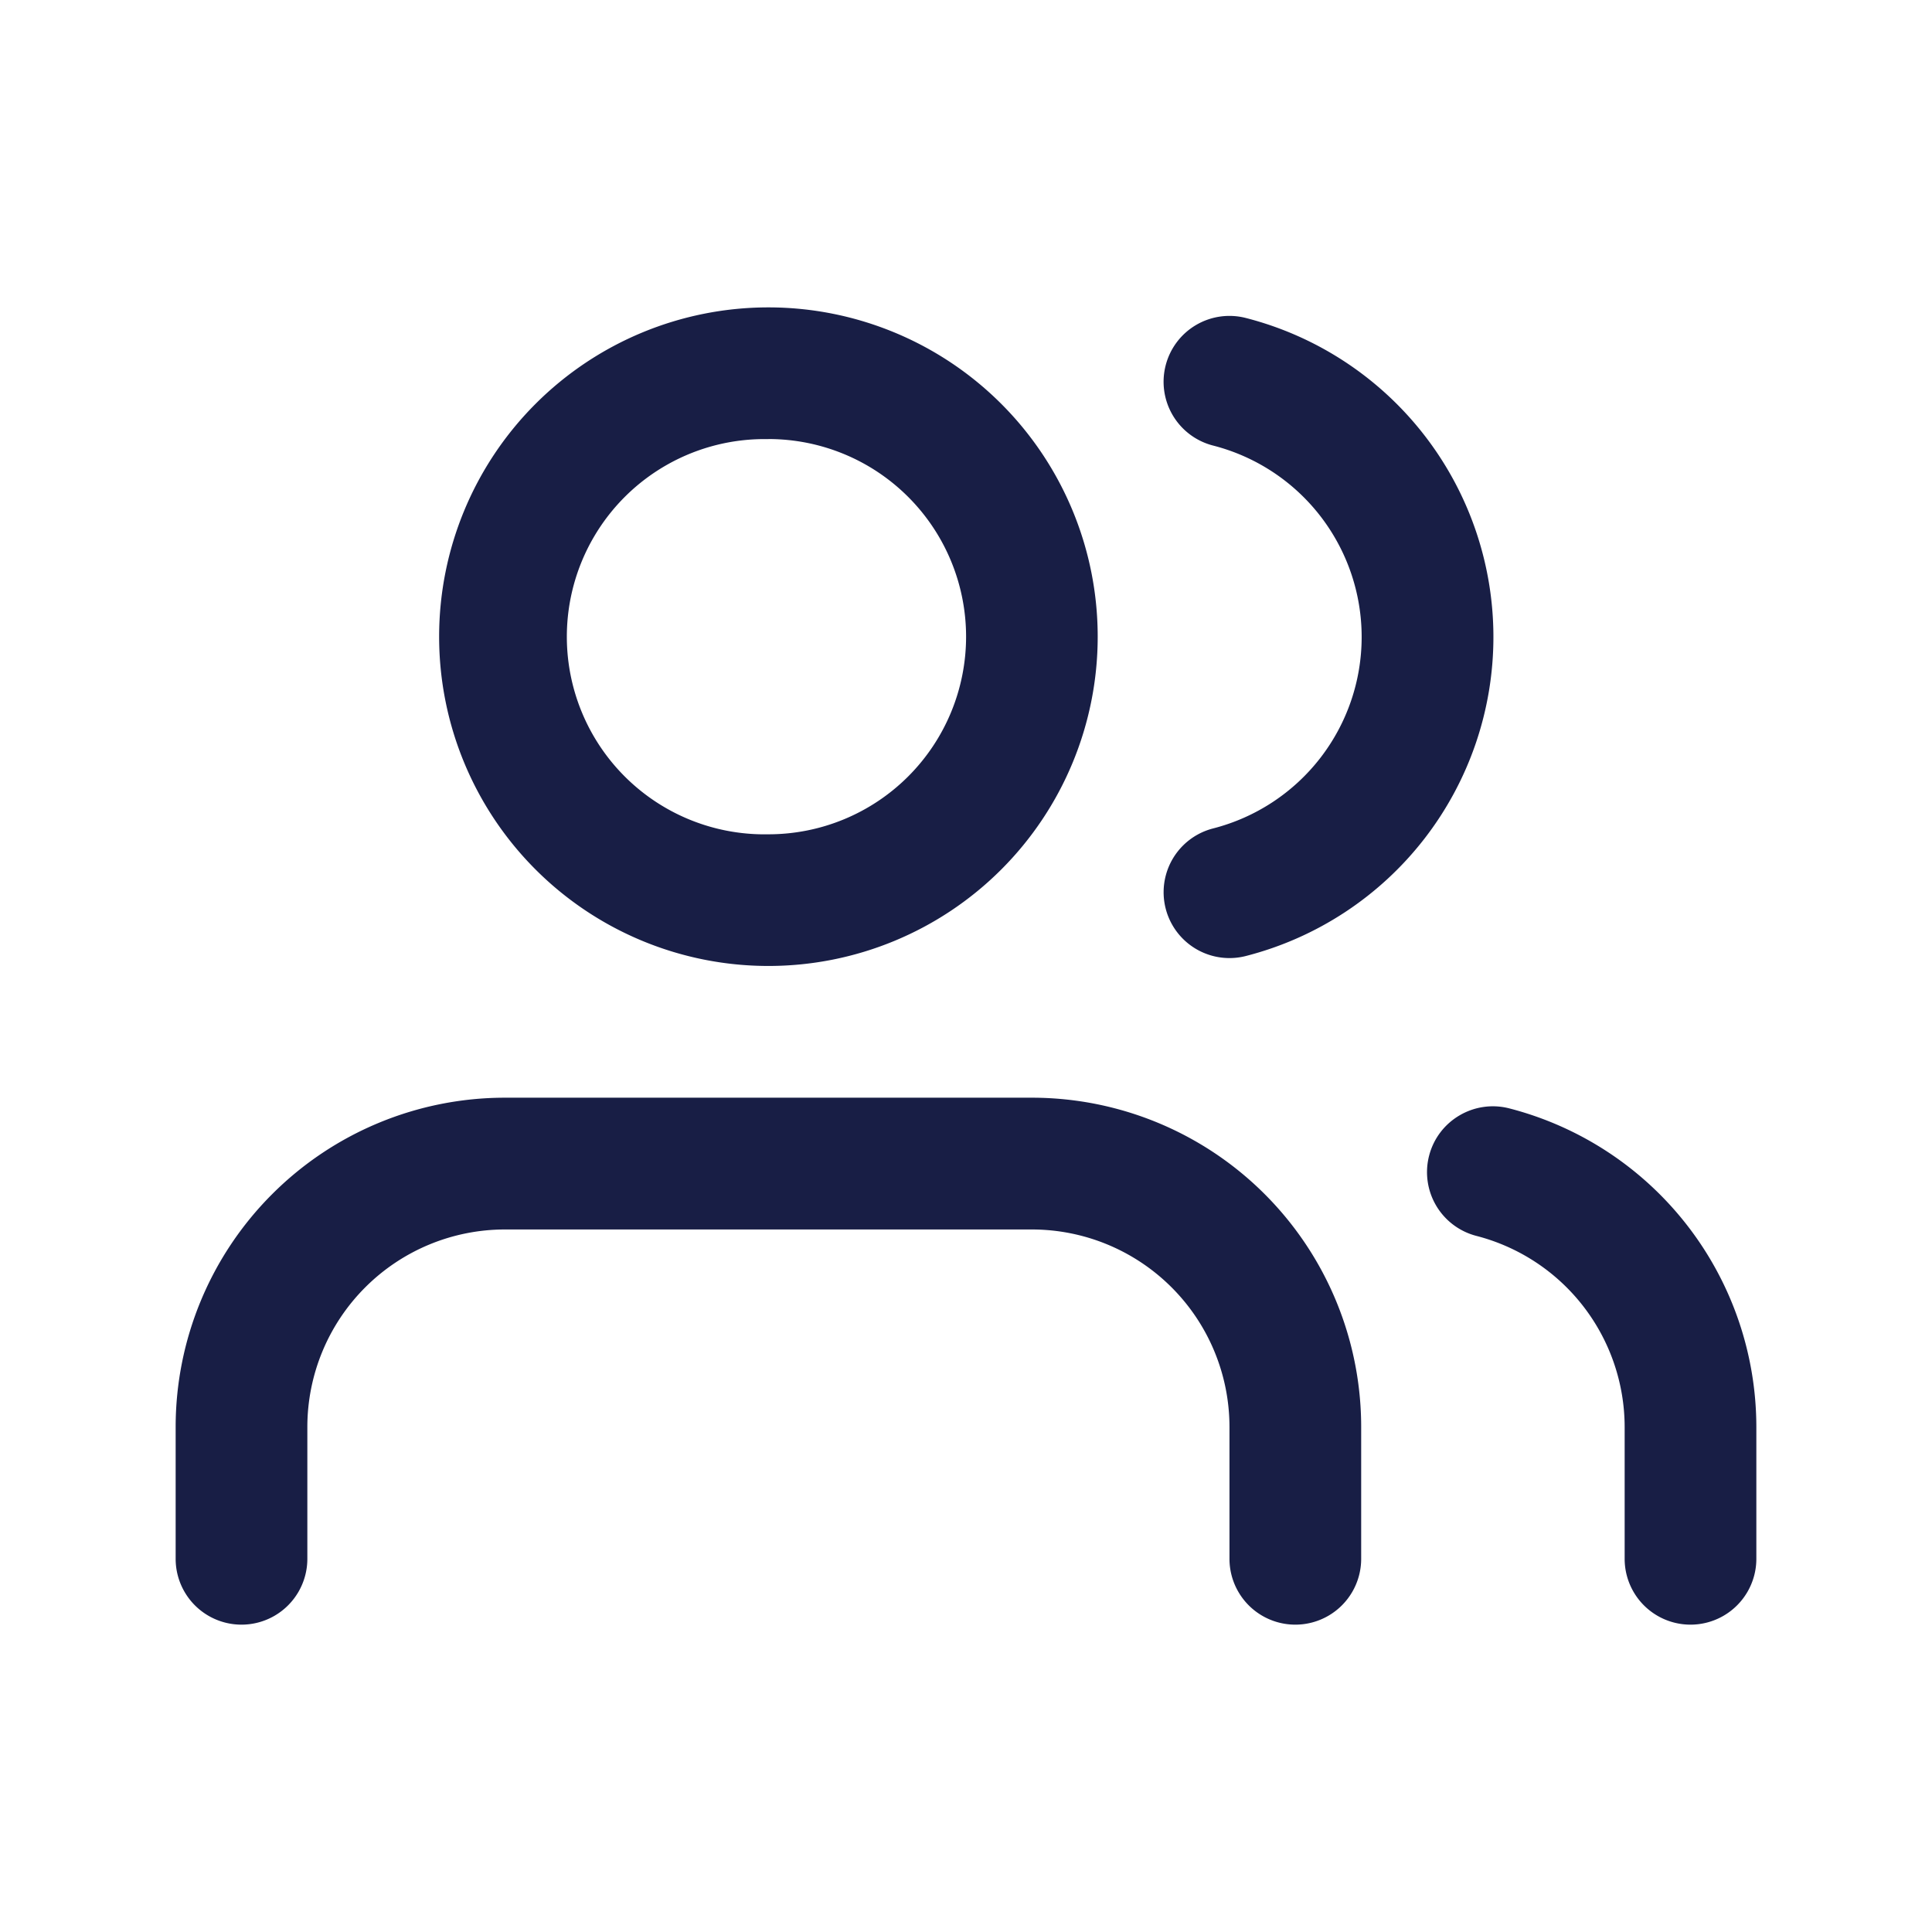 <svg viewBox="0 0 24 24" fill="none" xmlns="http://www.w3.org/2000/svg"><path fill-rule="evenodd" clip-rule="evenodd" d="M3.38 14.835a4.09 4.09 0 0 1 2.893-1.199h6.545a4.091 4.091 0 0 1 4.091 4.091v1.637a.818.818 0 0 1-1.636 0v-1.637a2.455 2.455 0 0 0-2.455-2.454H6.273a2.455 2.455 0 0 0-2.455 2.454v1.637a.818.818 0 1 1-1.636 0v-1.637a4.09 4.09 0 0 1 1.198-2.892Zm6.166-9.38a2.455 2.455 0 1 0 0 4.909 2.455 2.455 0 0 0 0-4.91ZM5.455 7.909a4.09 4.09 0 1 1 8.181 0 4.09 4.09 0 0 1-8.181 0Zm12.298 6.447c.113-.437.56-.7.997-.587a4.091 4.091 0 0 1 3.068 3.958v1.637a.818.818 0 0 1-1.636 0v-1.636a2.455 2.455 0 0 0-1.841-2.375.818.818 0 0 1-.588-.997ZM14.48 4.54a.818.818 0 0 1 .996-.59 4.091 4.091 0 0 1 0 7.926.818.818 0 1 1-.406-1.585 2.455 2.455 0 0 0 0-4.756.818.818 0 0 1-.59-.995Z" fill="#181E45"></path></svg>